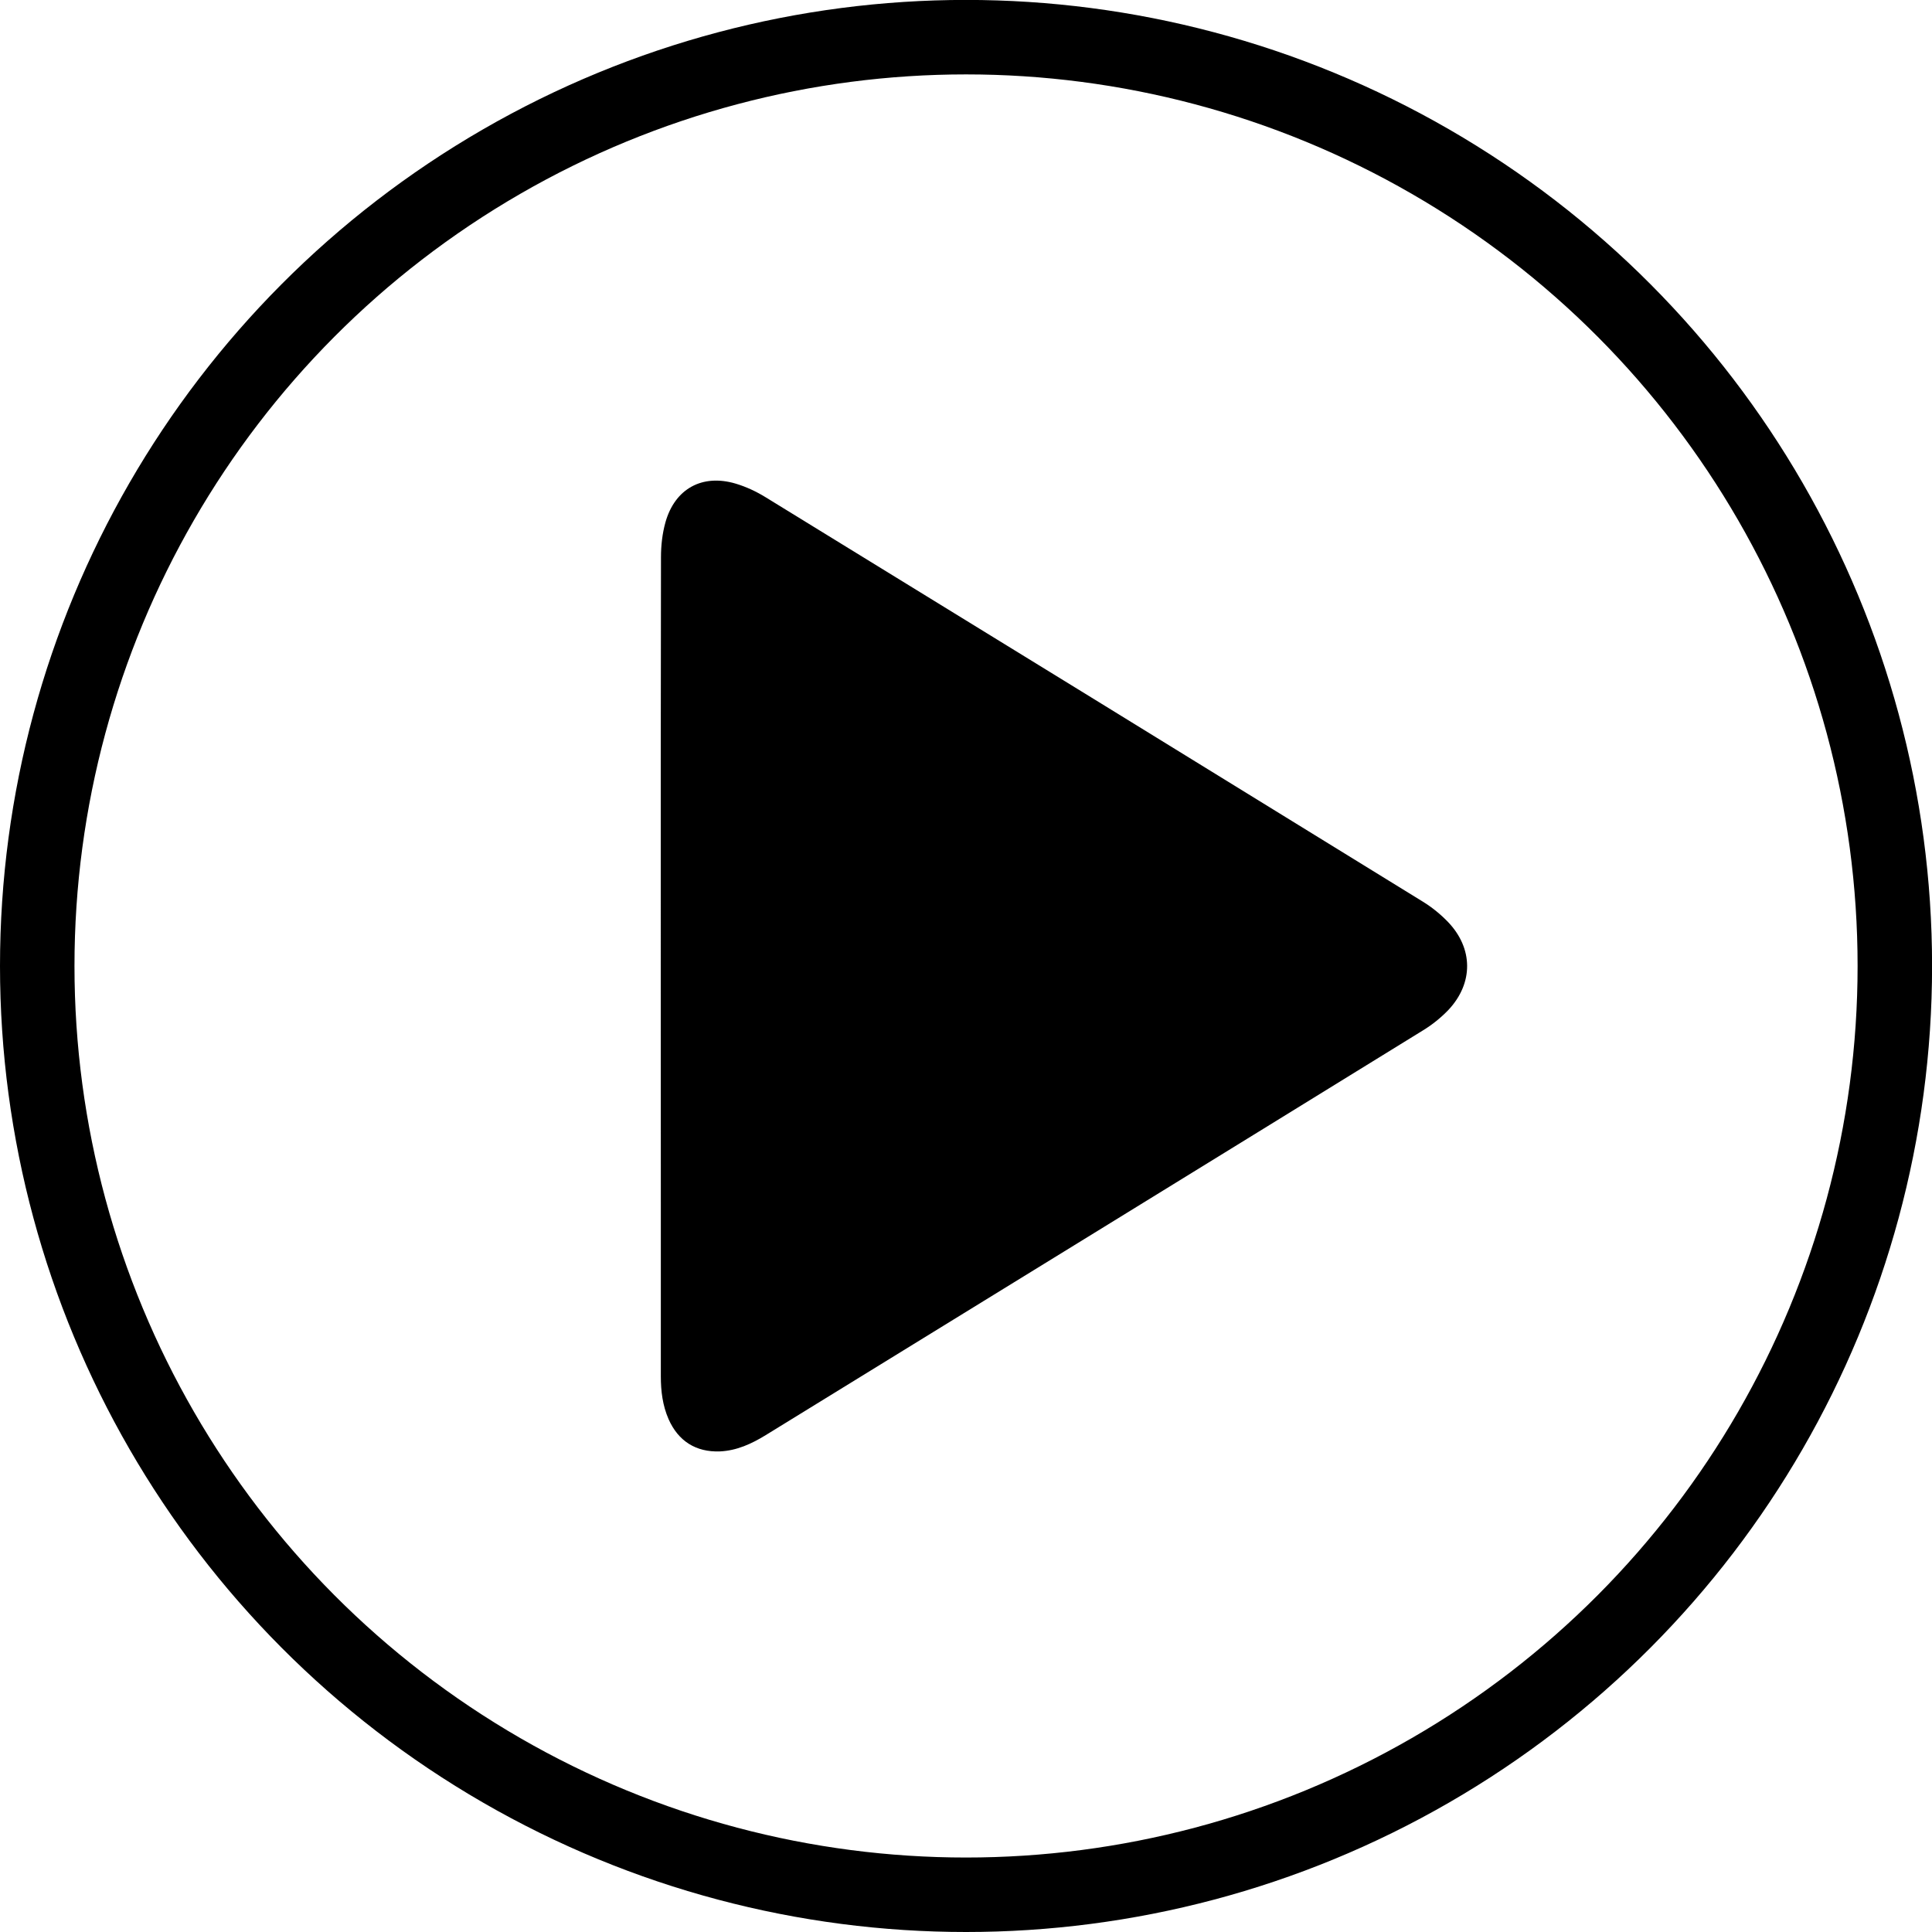 <?xml version="1.0" encoding="utf-8"?>
<!-- Generator: Adobe Illustrator 16.0.0, SVG Export Plug-In . SVG Version: 6.00 Build 0)  -->
<!DOCTYPE svg PUBLIC "-//W3C//DTD SVG 1.1//EN" "http://www.w3.org/Graphics/SVG/1.1/DTD/svg11.dtd">
<svg version="1.1" id="Layer_1" xmlns="http://www.w3.org/2000/svg" xmlns:xlink="http://www.w3.org/1999/xlink" x="0px" y="0px"
	 width="25.941px" height="25.941px" viewBox="0 0 25.941 25.941" enable-background="new 0 0 25.941 25.941" xml:space="preserve">
<circle fill="none" stroke="#000000" stroke-miterlimit="10" cx="12.971" cy="12.97" r="12.471"/>
<path fill-rule="evenodd" clip-rule="evenodd" fill="#000000" d="M8.872,12.967c0-1.829-0.001-3.658,0.003-5.486
	c0-0.157,0.018-0.318,0.06-0.468C9.062,6.561,9.43,6.36,9.879,6.494c0.14,0.042,0.275,0.105,0.4,0.182
	c2.944,1.808,5.888,3.619,8.828,5.432c0.123,0.076,0.238,0.17,0.337,0.273c0.337,0.354,0.341,0.817,0.007,1.176
	c-0.102,0.107-0.221,0.203-0.348,0.28c-2.938,1.813-5.88,3.622-8.821,5.432c-0.19,0.117-0.39,0.209-0.616,0.219
	c-0.321,0.012-0.559-0.138-0.689-0.433c-0.08-0.183-0.104-0.377-0.104-0.575c0-0.777,0-1.554,0-2.331
	C8.872,15.088,8.872,14.027,8.872,12.967z"/>
</svg>
